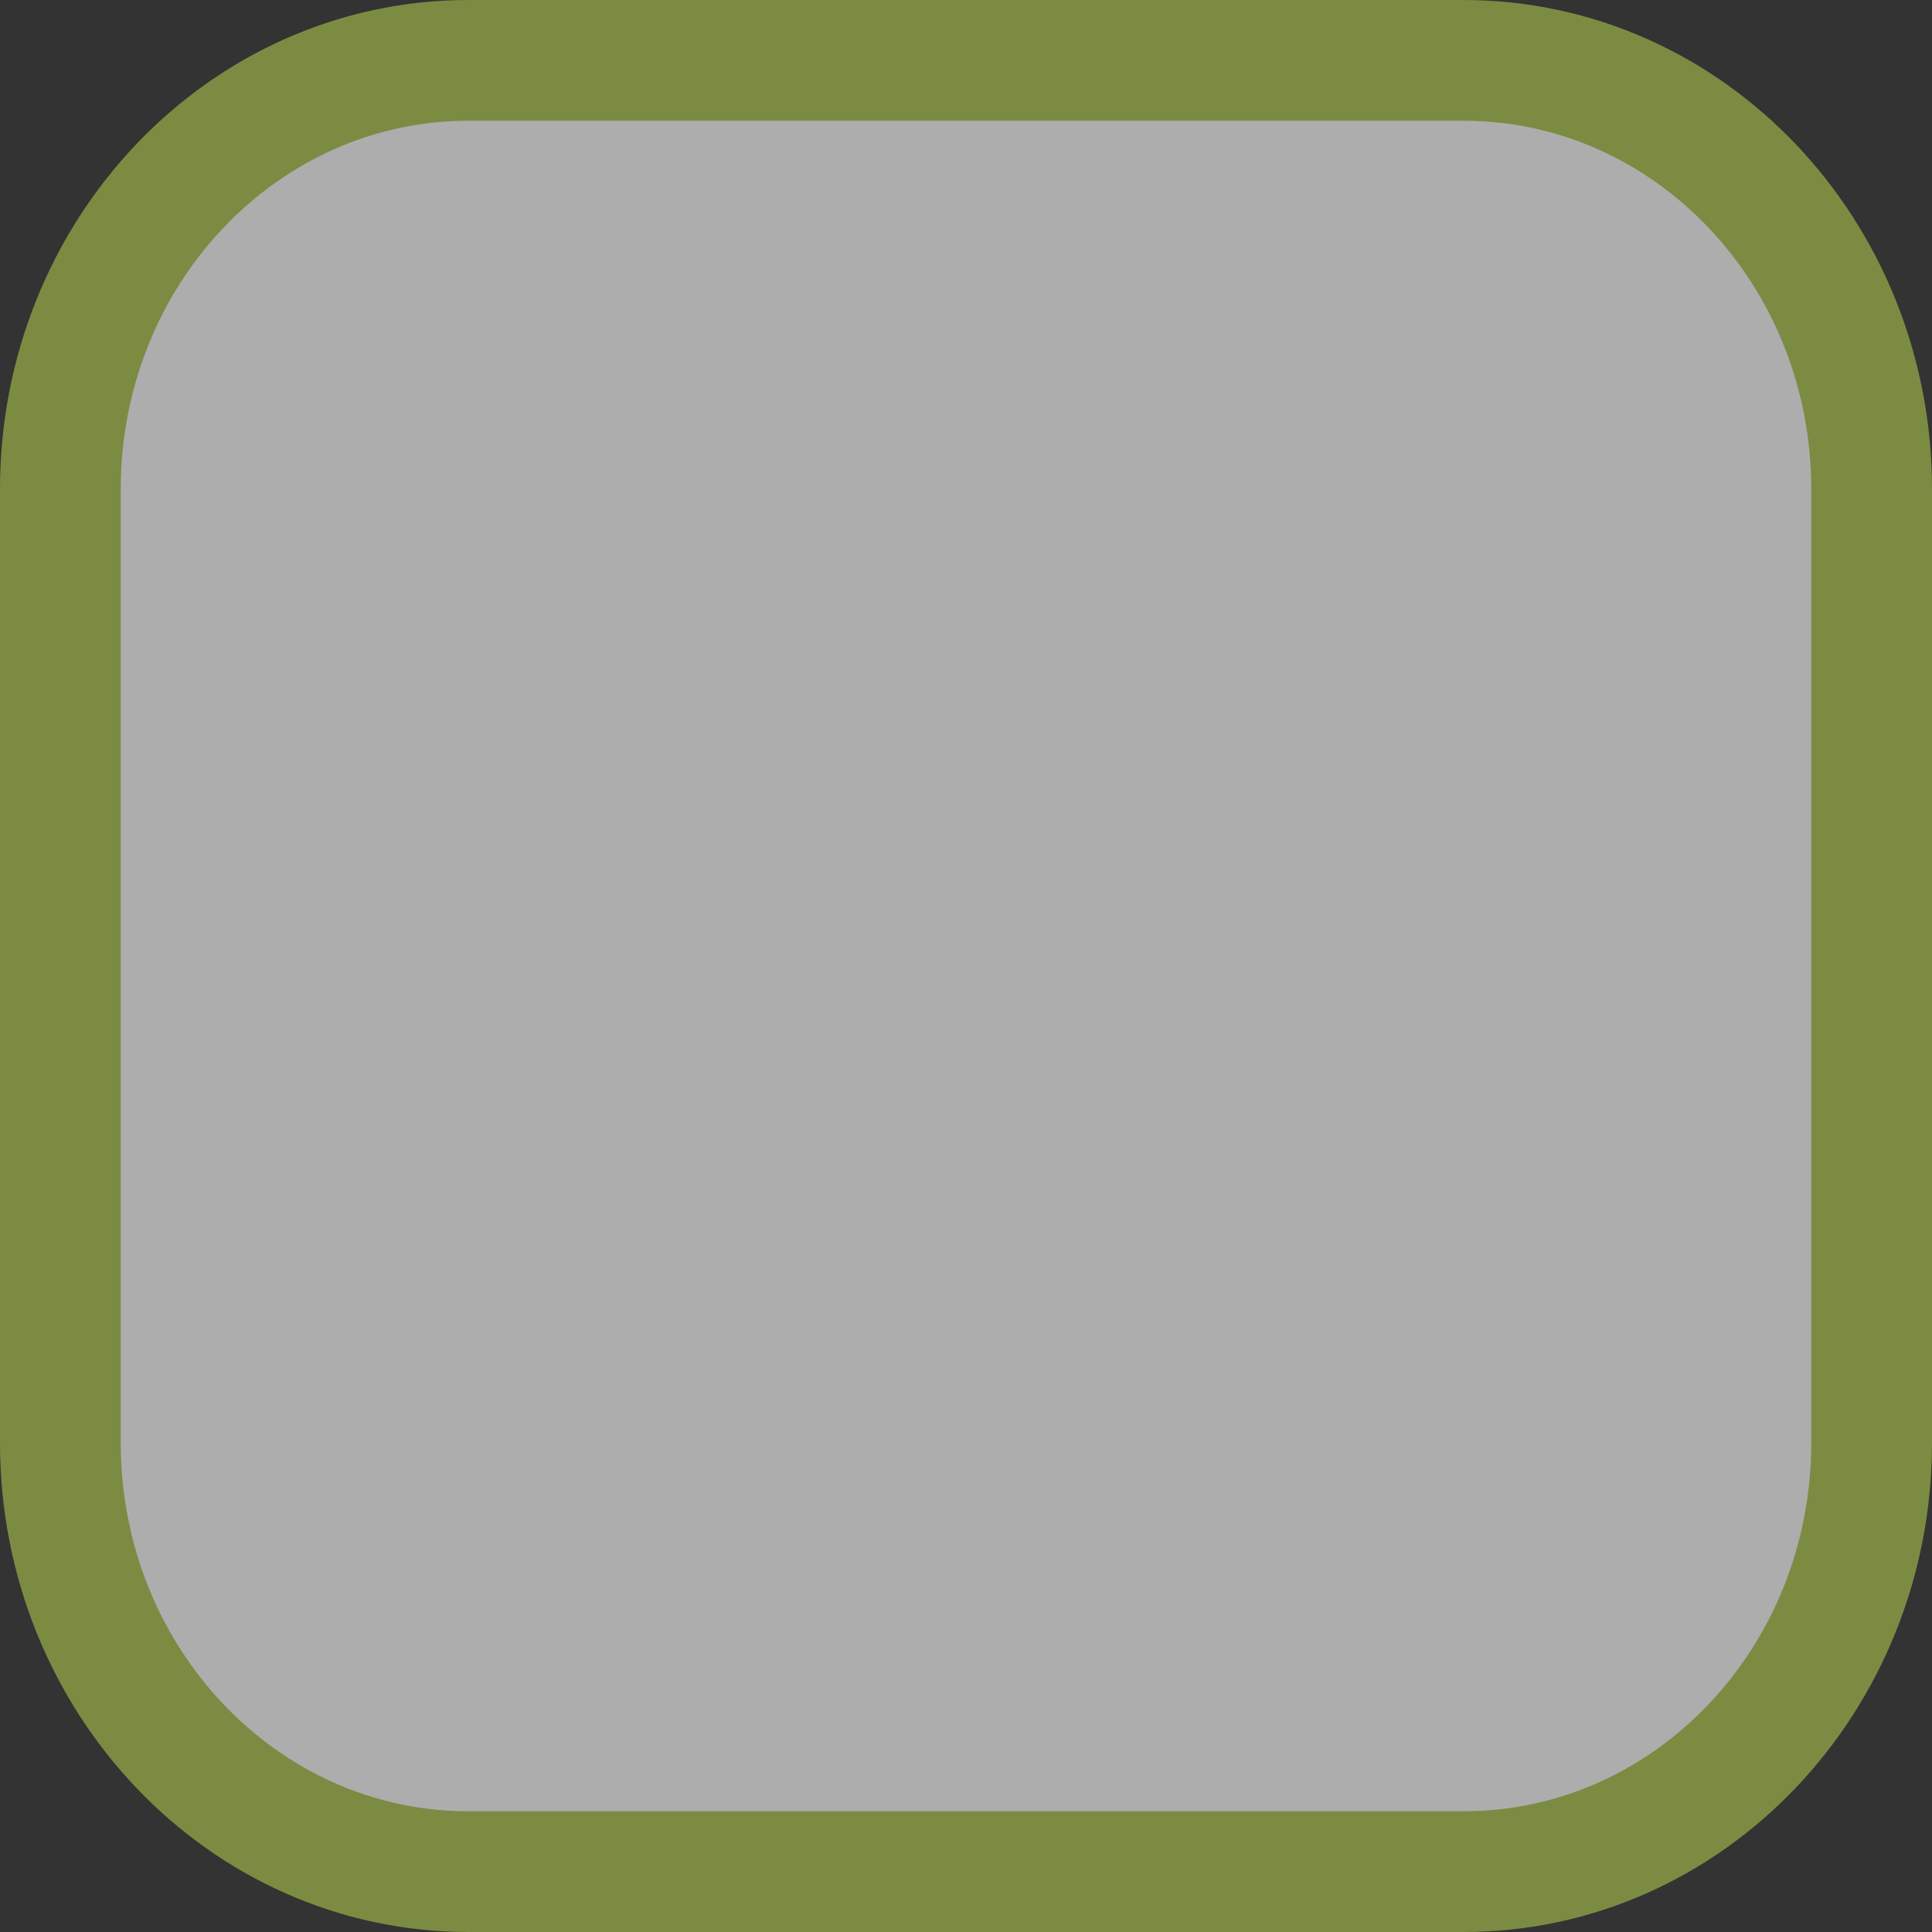 <?xml version="1.0" encoding="utf-8"?>
<!-- Generator: Adobe Illustrator 17.0.0, SVG Export Plug-In . SVG Version: 6.00 Build 0)  -->
<!DOCTYPE svg PUBLIC "-//W3C//DTD SVG 1.1//EN" "http://www.w3.org/Graphics/SVG/1.1/DTD/svg11.dtd">
<svg version="1.1"
	 id="图层_1" xmlns:svg="http://www.w3.org/2000/svg" xmlns:cc="http://creativecommons.org/ns#" xmlns:sodipodi="http://sodipodi.sourceforge.net/DTD/sodipodi-0.dtd" xmlns:dc="http://purl.org/dc/elements/1.1/" xmlns:rdf="http://www.w3.org/1999/02/22-rdf-syntax-ns#" xmlns:inkscape="http://www.inkscape.org/namespaces/inkscape" sodipodi:docname="checkbox-unchecked.svg" inkscape:version="0.48.4 r9939"
	 xmlns="http://www.w3.org/2000/svg" xmlns:xlink="http://www.w3.org/1999/xlink" x="0px" y="0px" width="16px" height="16px"
	 viewBox="0 0 16 16" enable-background="new 0 0 16 16" xml:space="preserve">
<rect x="0" y="0" width="16" height="16" fill="#333333" stroke="none"/>
<sodipodi:namedview  borderopacity="1" gridtolerance="10" guidetolerance="10" inkscape:cy="8" bordercolor="#666666" inkscape:cx="8" inkscape:zoom="14.75" pagecolor="#ffffff" objecttolerance="10" showgrid="false" id="namedview10" inkscape:pageopacity="0" inkscape:window-x="0" inkscape:window-y="0" inkscape:window-height="480" inkscape:window-maximized="0" inkscape:window-width="716" inkscape:pageshadow="2" inkscape:current-layer="图层_1">
	</sodipodi:namedview>
<g opacity="0.6">
	<path fill="#FFFFFF" stroke="#ADC64D" stroke-miterlimit="10" enable-background="new    " d="M15.5,11.949
		c0,1.961-1.512,3.551-3.379,3.551H3.879c-1.866,0-3.379-1.59-3.379-3.551V4.051C0.5,2.09,2.013,0.5,3.879,0.5h8.241
		c1.868,0,3.38,1.59,3.38,3.551V11.949z"/>
</g>
</svg>
